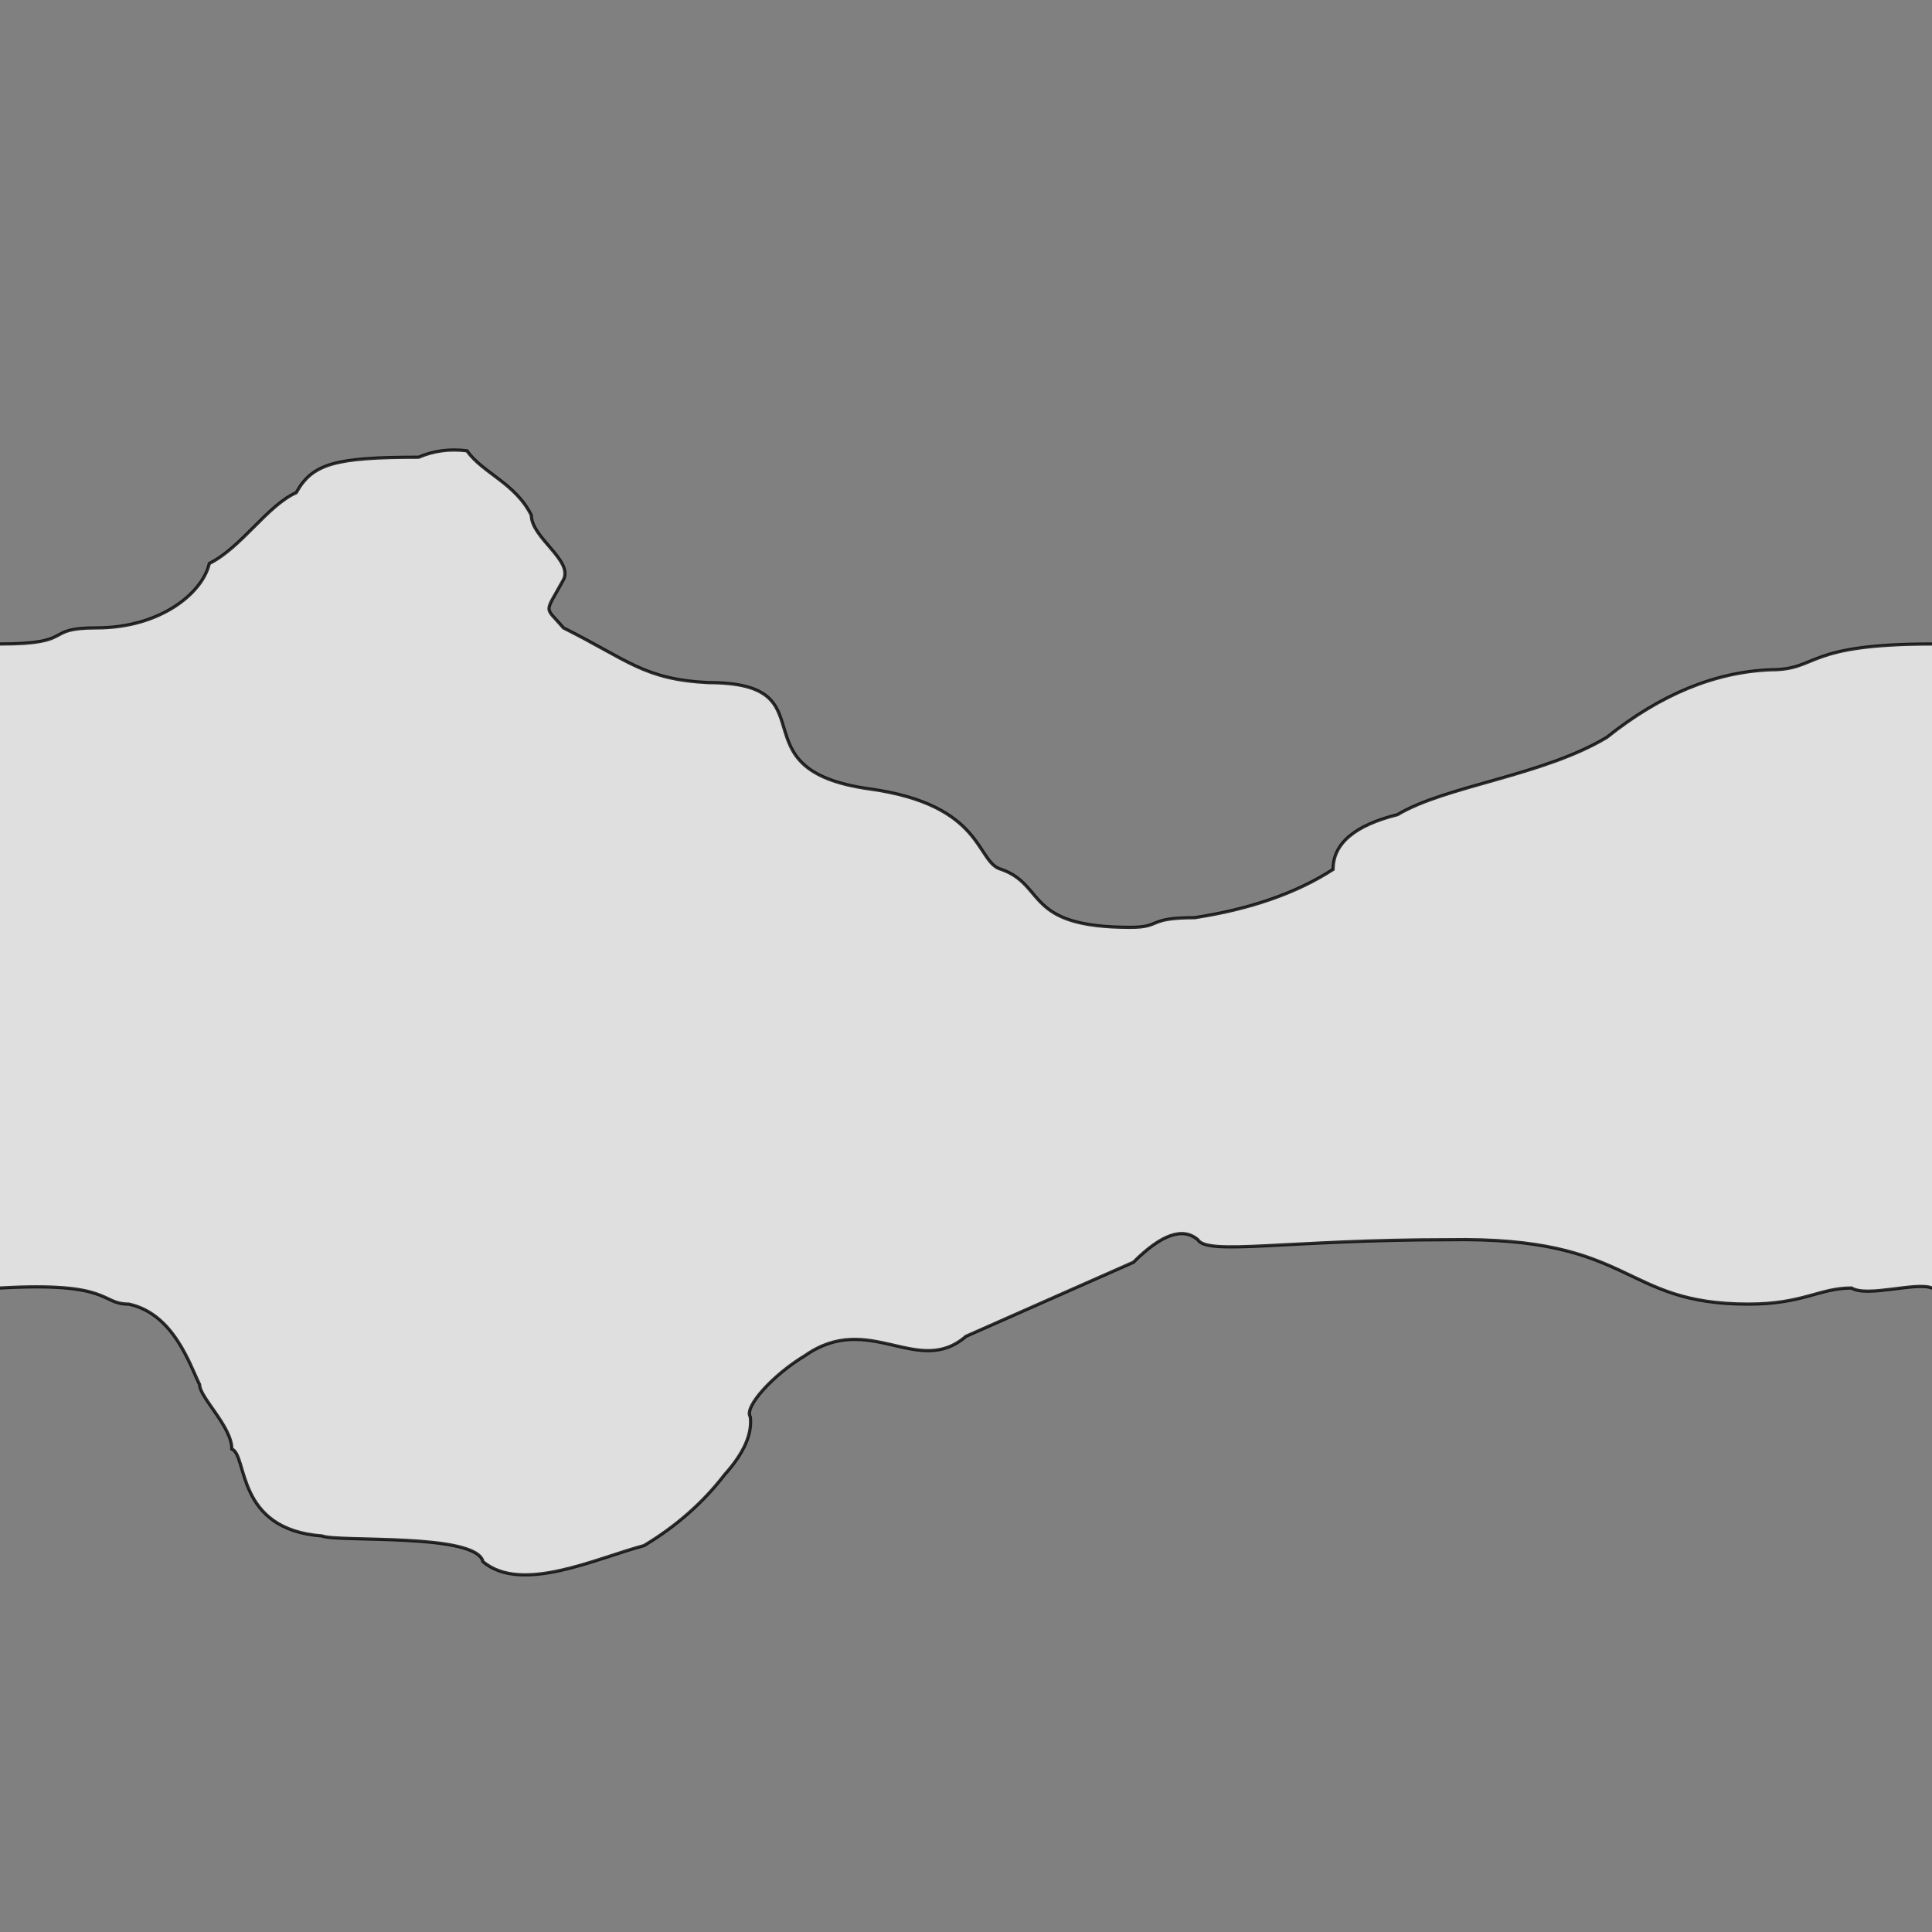 <svg xmlns="http://www.w3.org/2000/svg" viewBox="0 0 600 600">
	<rect x="0" y="0" width="600" height="600" fill="#808080" stroke="none"/>
	<path style="fill:white;fill-opacity:0.75;stroke:black;stroke-width:1px;stroke-opacity:0.8" d="M-5,200 h5 c24,0 13,-5 30,-5 20,0 33,-11 35,-20 10,-5 18,-18 27,-22 5,-9 12,-11 38,-11 q7,-3 15,-2 c5,7 15,10 20,20 0,7 13,14 10,20 -6,11 -6,8 0,15 20,10 25,16 45,17 39,0 7,27 50,33 36,5 33,23 41,25 14,5 7,18 40,18 10,0 5,-3 20,-3 q26,-4 43,-15 0,-12 20,-17 c15,-9 45,-12 65,-24 q25,-20 51,-21 c15,0 10,-8 50,-8 h5 v200 h-5 c-5,-2 -20,3 -25,0 -10,0 -15,5 -32,5 -40,0 -35,-21 -93,-20 -50,0 -75,5 -78,0 q-7,-6 -20,7 l-52,23 c-15,13 -30,-8 -50,6 -10,6 -19,16 -17,19 q1,8 -8,18 -10,13 -25,22 c-15,4 -38,15 -50,5 -2,-9 -45,-6 -50,-8 -27,-2 -23,-25 -28,-27 0,-7 -10,-16 -10,-20 -3,-6 -8,-22 -22,-25 -9,0 -5,-7 -40,-5 h-5 Z"/>
</svg>
